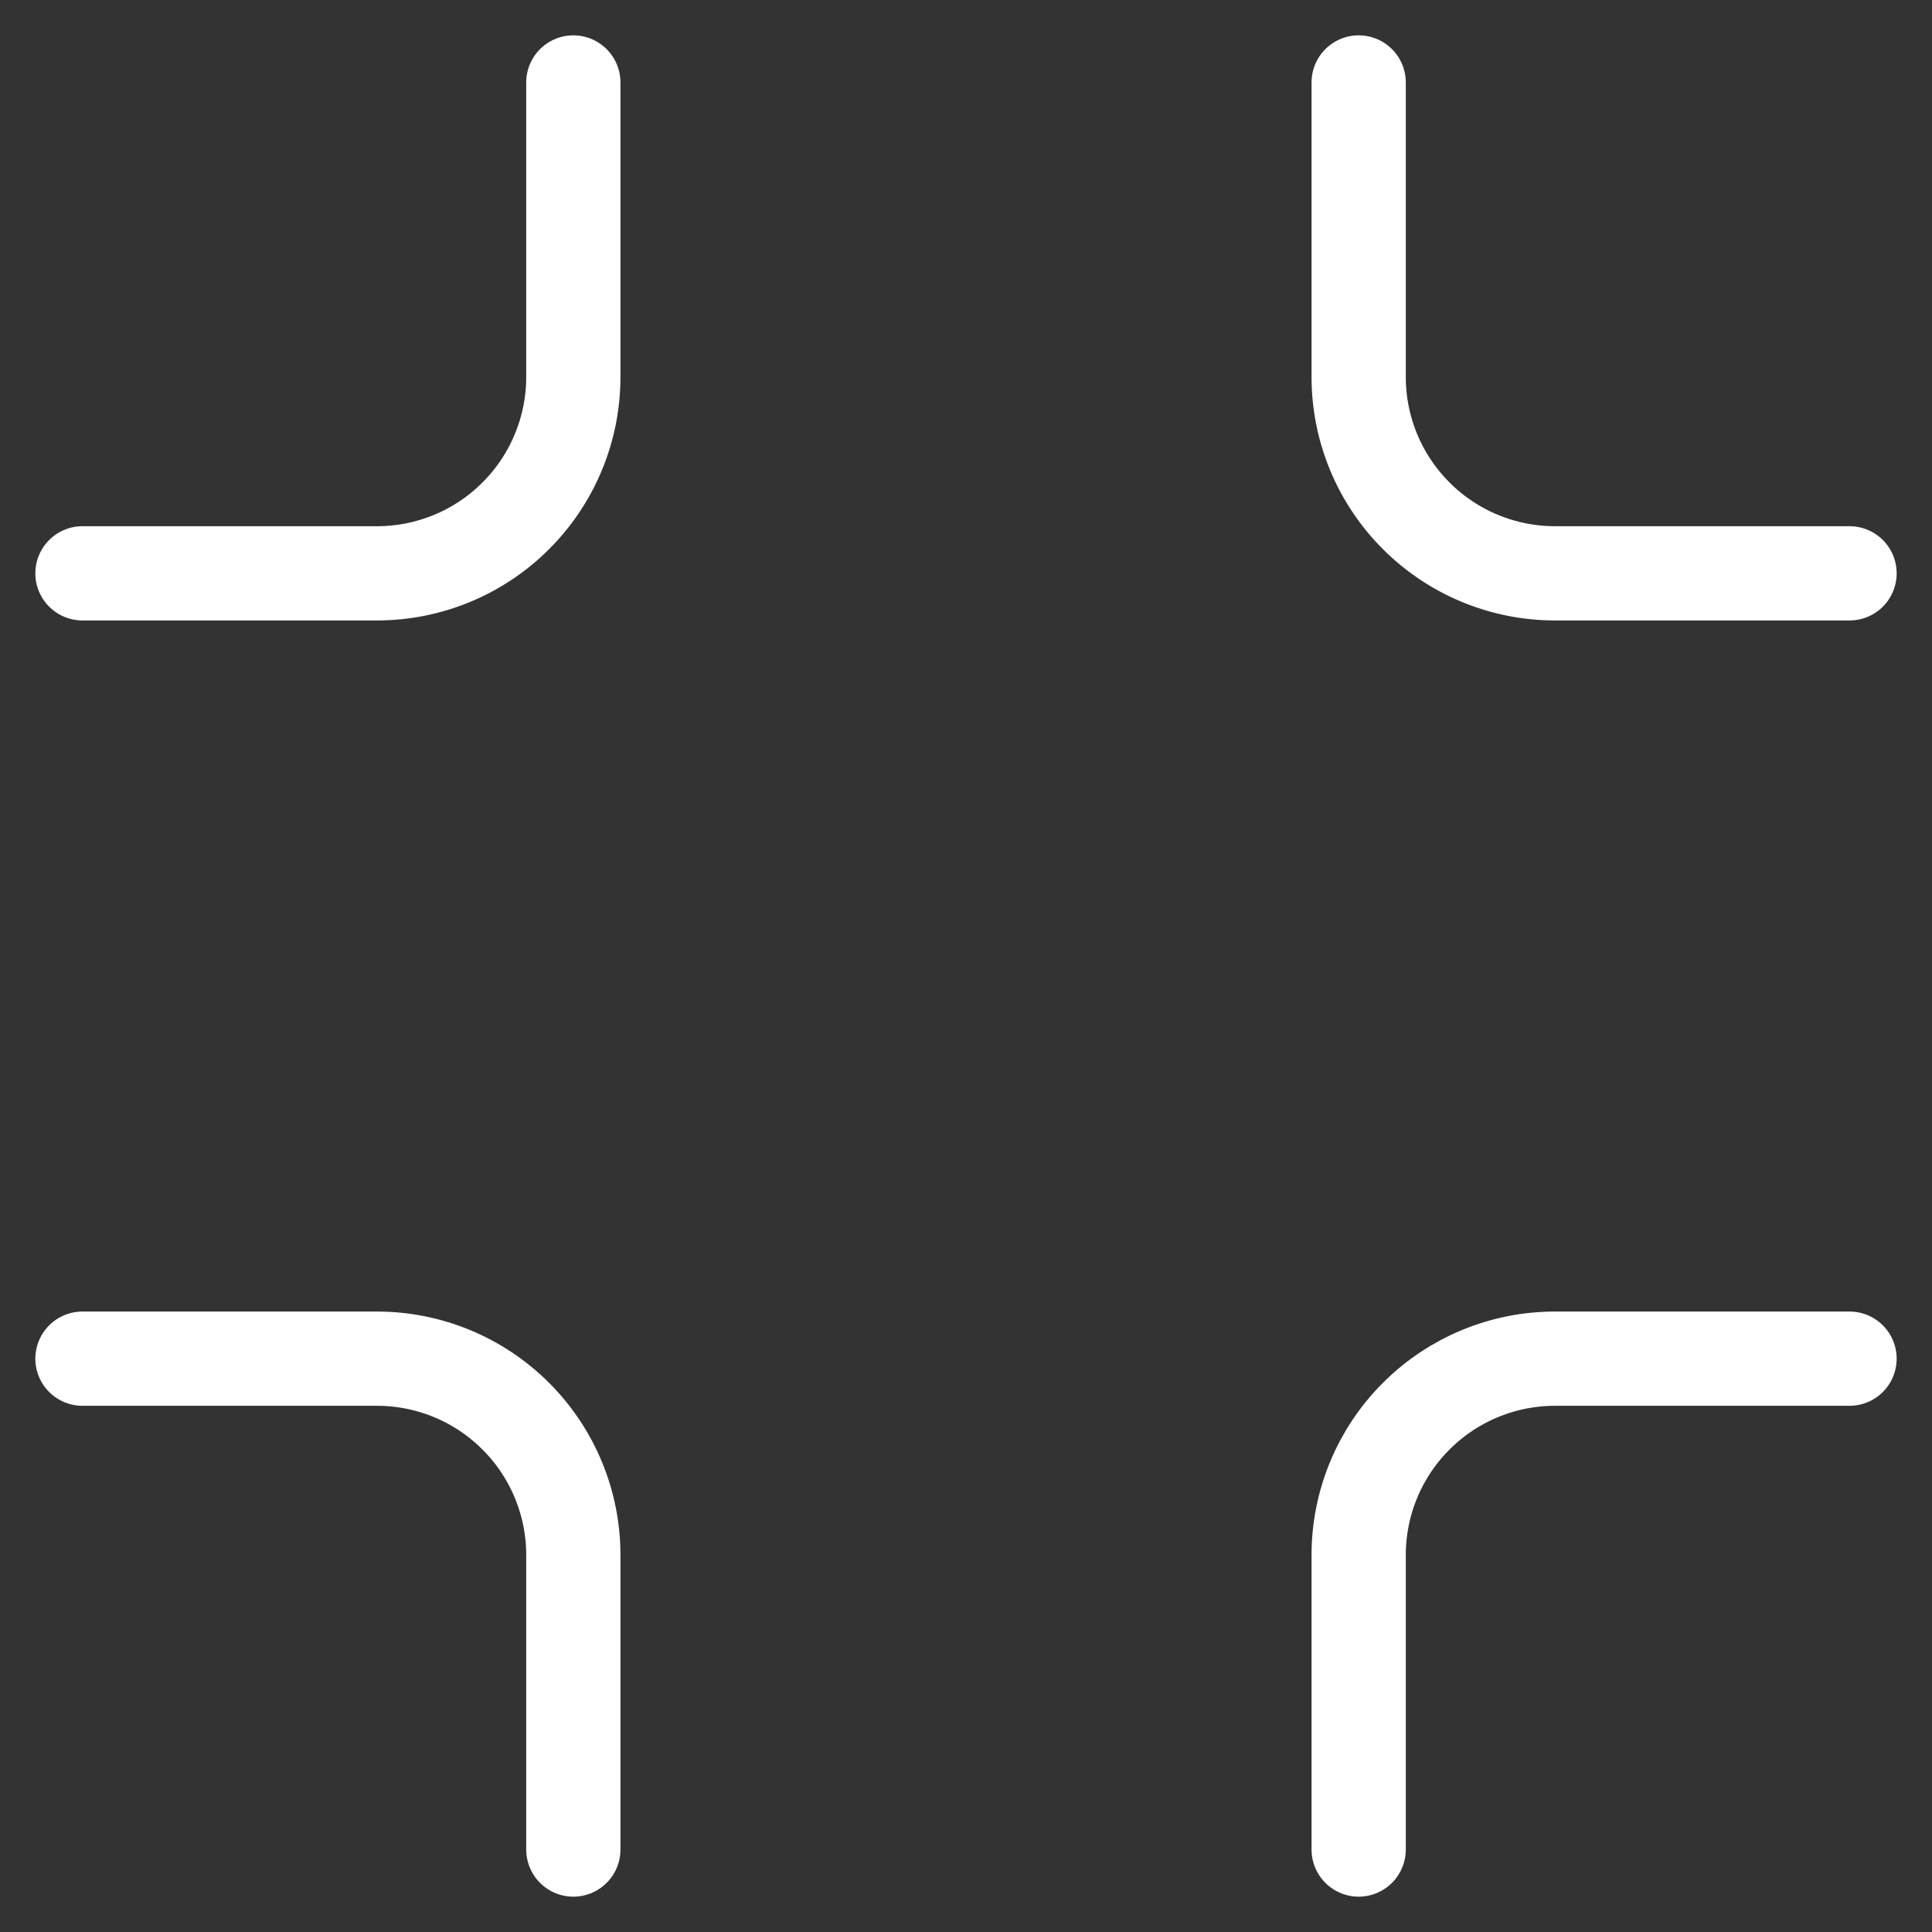 <svg width="41" height="41" viewBox="0 0 41 41" fill="none" xmlns="http://www.w3.org/2000/svg">
<rect x="0" y="0" width="41" height="41" fill="#333333" stroke="none"/>
<path d="M12.167 1.75V8C12.167 9.105 11.728 10.165 10.946 10.946C10.165 11.728 9.105 12.167 8 12.167H1.75M39.25 12.167H33C31.895 12.167 30.835 11.728 30.054 10.946C29.272 10.165 28.833 9.105 28.833 8V1.75M28.833 39.25V33C28.833 31.895 29.272 30.835 30.054 30.054C30.835 29.272 31.895 28.833 33 28.833H39.25M1.75 28.833H8C9.105 28.833 10.165 29.272 10.946 30.054C11.728 30.835 12.167 31.895 12.167 33V39.25" stroke="white" stroke-width="2" stroke-linecap="round" stroke-linejoin="round"/>
</svg>
